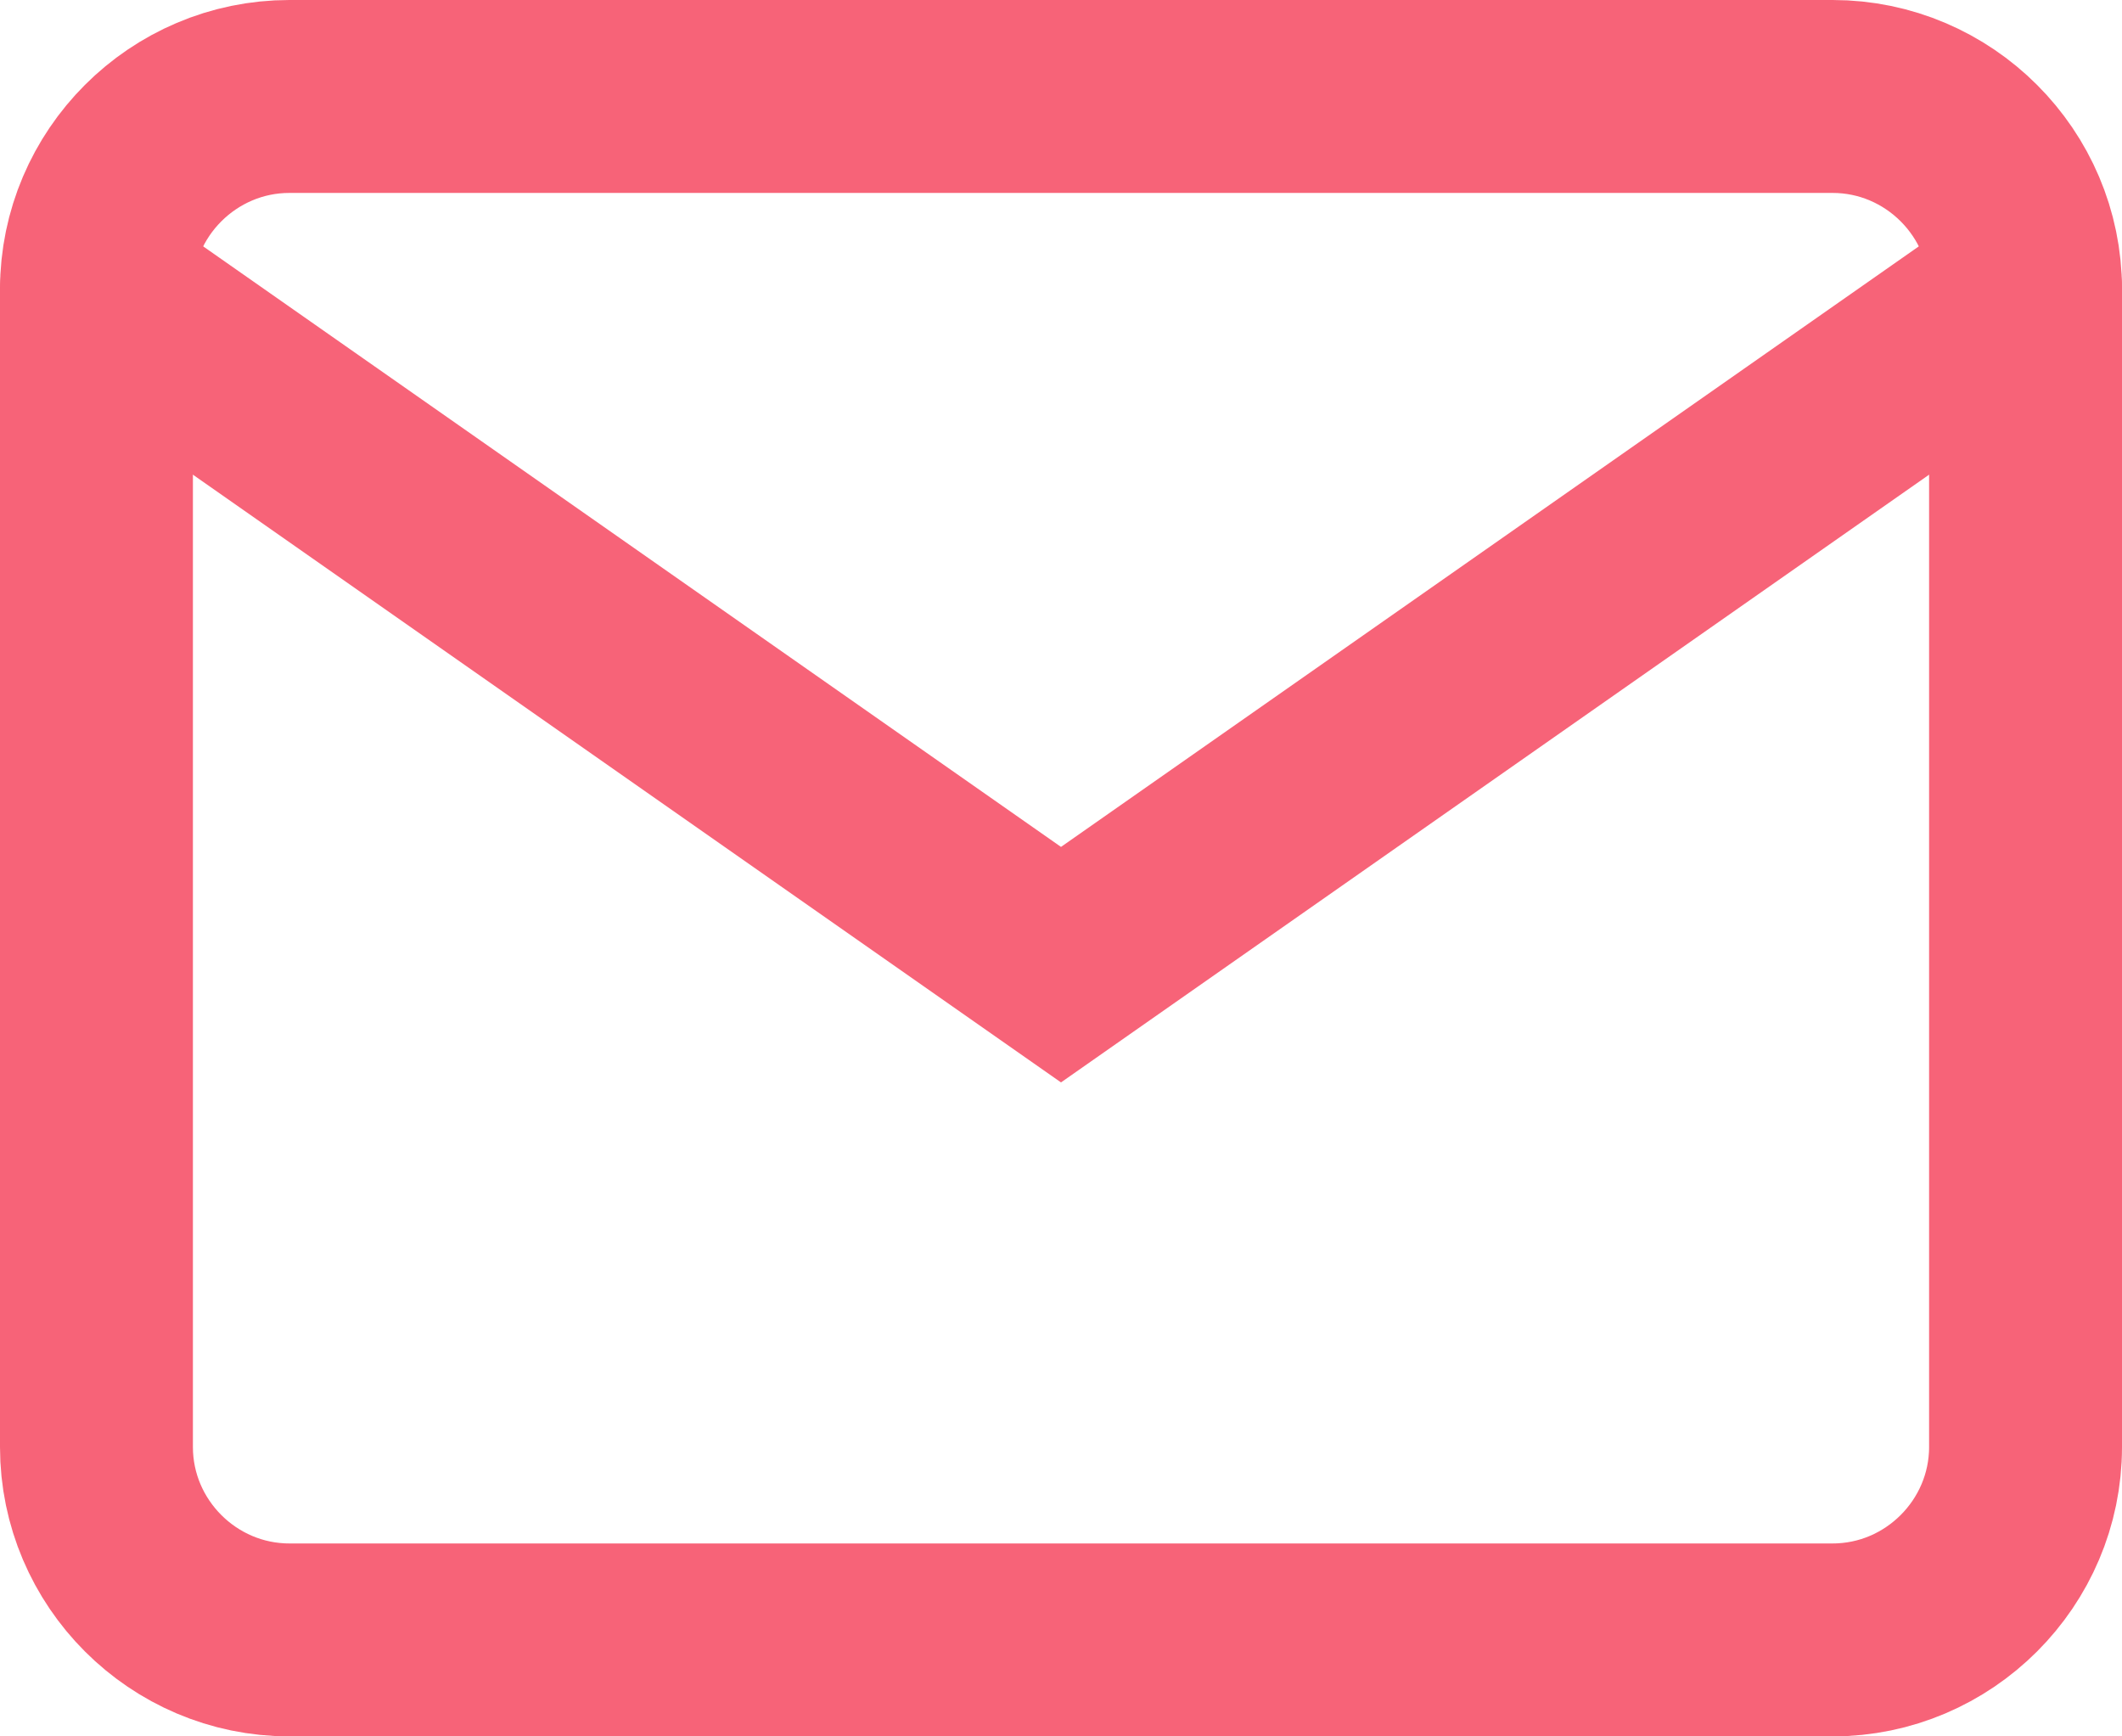 <svg width="22" height="18" viewBox="0 0 22 18" fill="none" xmlns="http://www.w3.org/2000/svg">
<path d="M3 1H19C20.1 1 21 1.9 21 3V15C21 16.1 20.1 17 19 17H3C1.9 17 1 16.1 1 15V3C1 1.9 1.9 1 3 1Z" stroke="#F76378" stroke-width="2" stroke-linecap="round"/>
<path d="M21 3L11 10L1 3" stroke="#F76378" stroke-width="2" stroke-linecap="round"/>
</svg>
